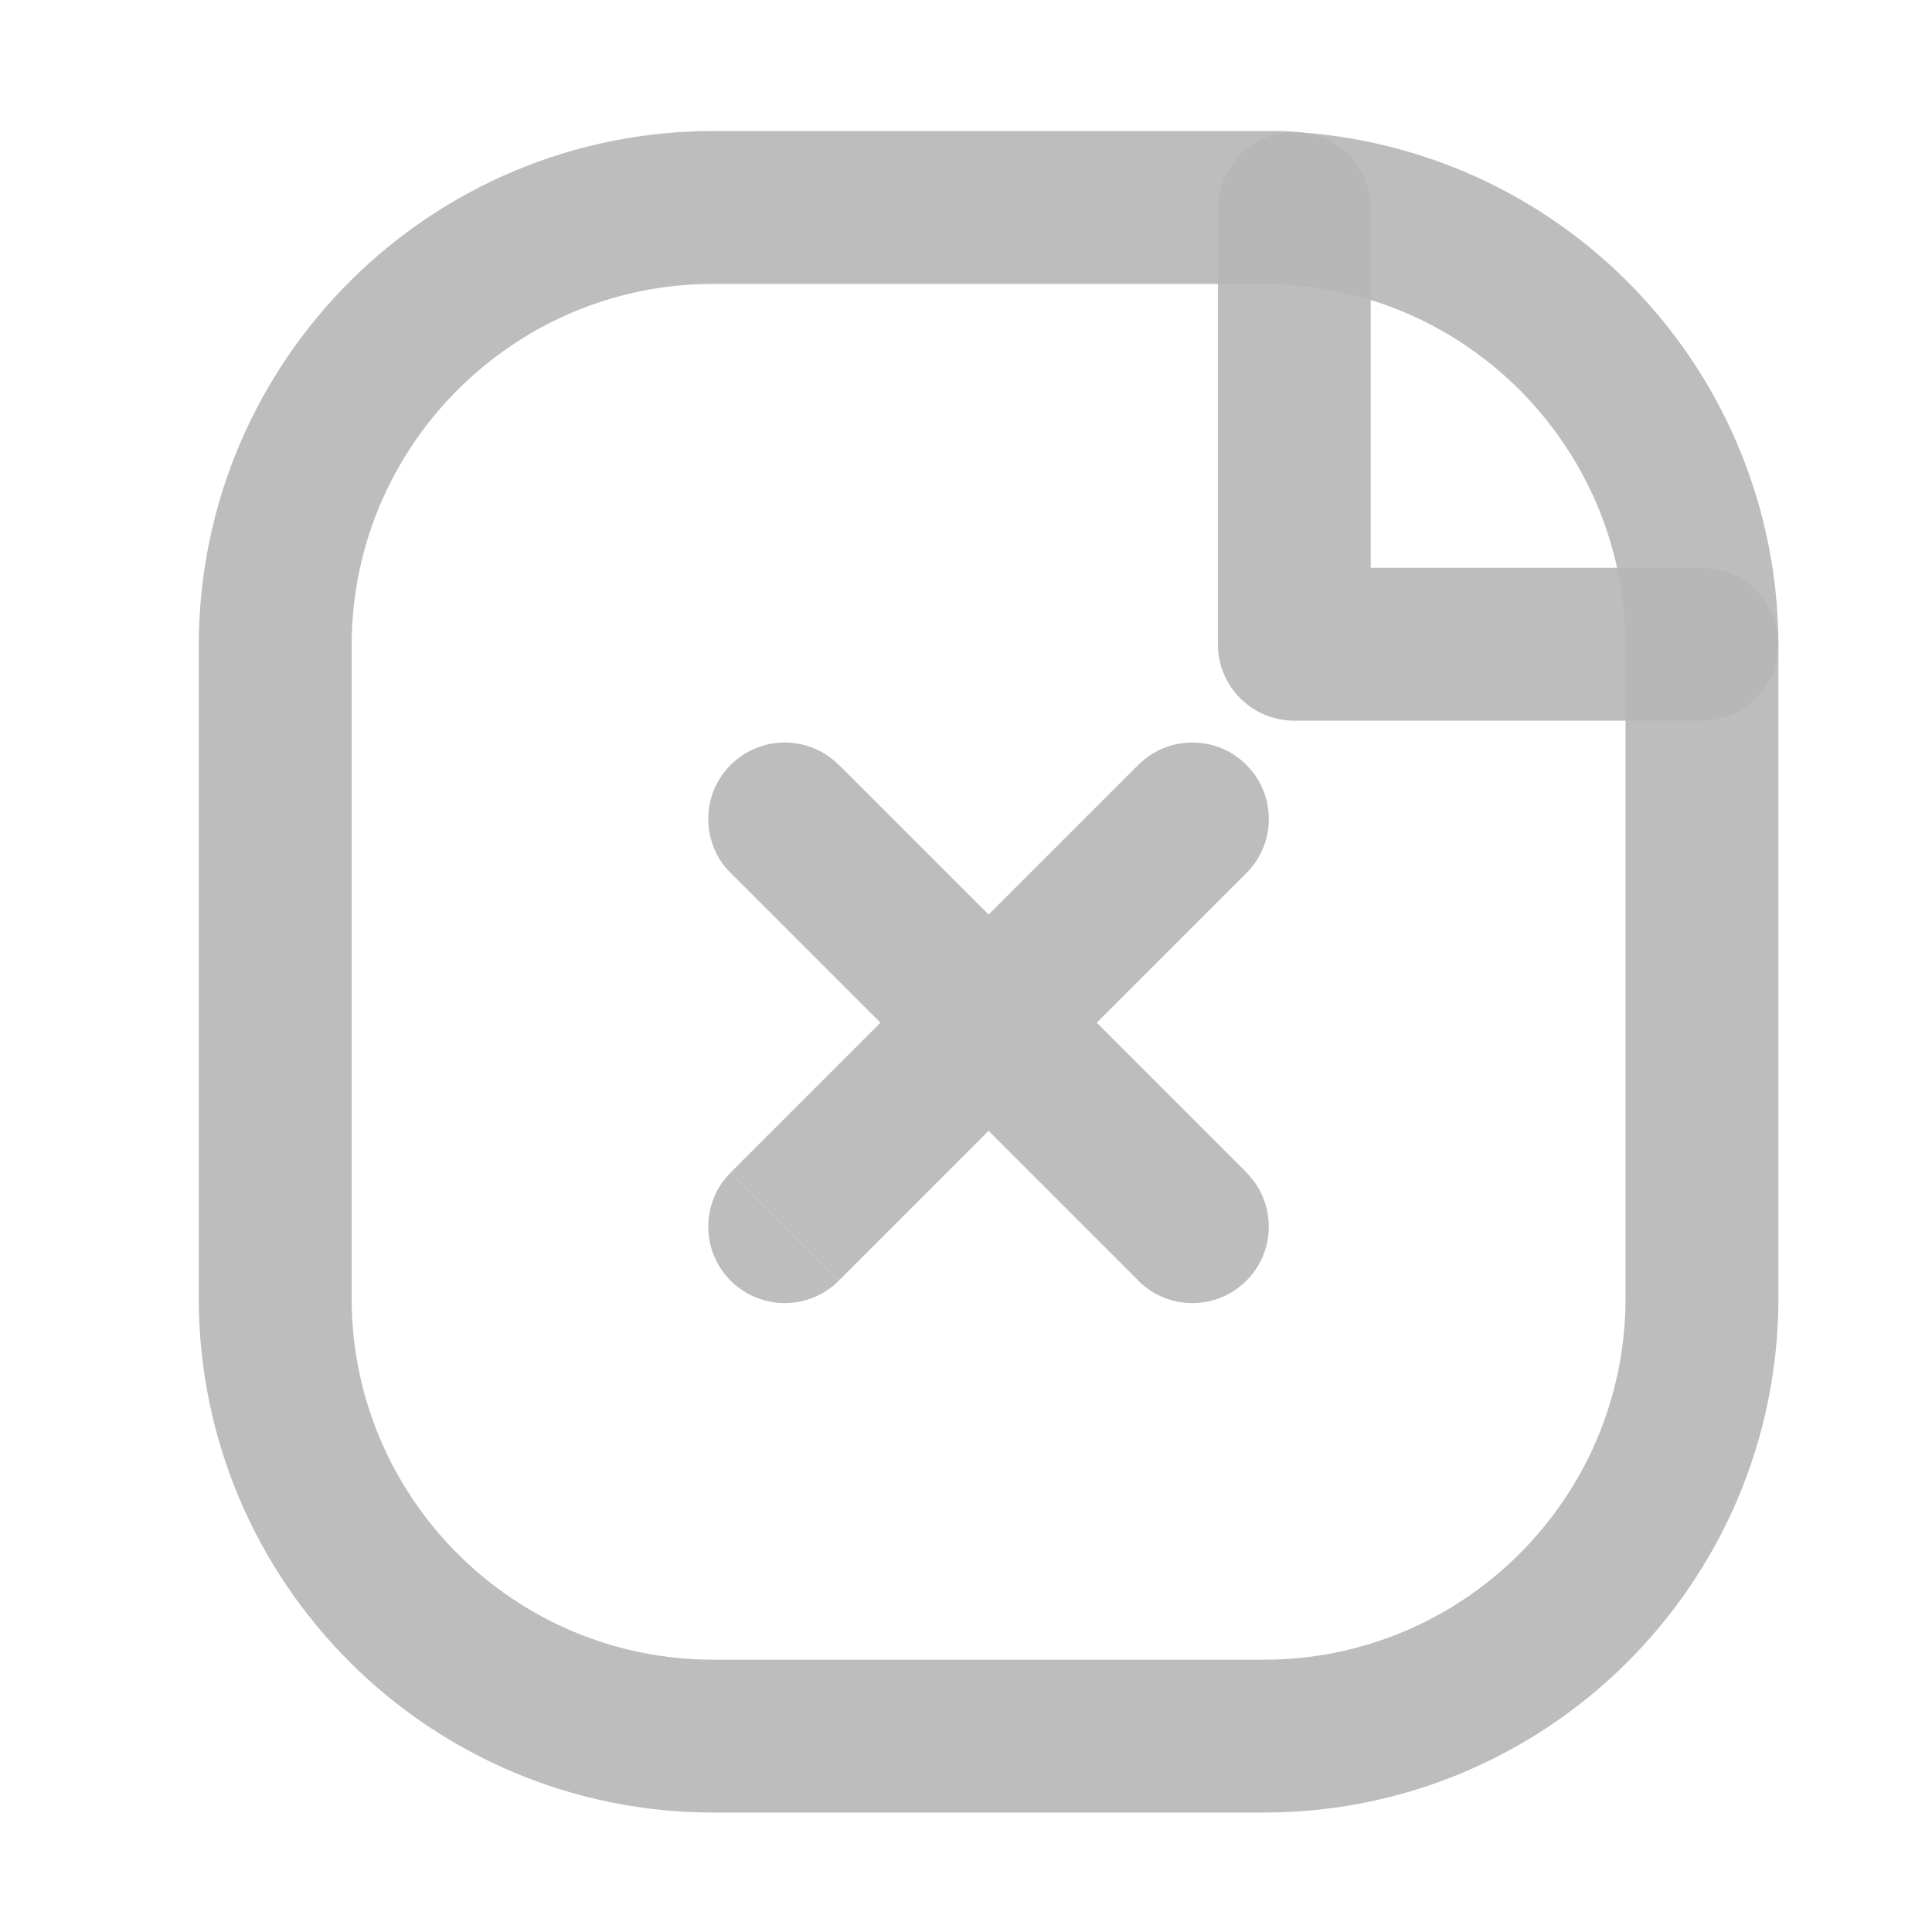 <?xml version="1.0" encoding="UTF-8" standalone="no"?>
<!-- Created with Inkscape (http://www.inkscape.org/) -->

<svg
   width="16"
   height="16"
   viewBox="0 0 16 16"
   version="1.1"
   id="svg1430"
   inkscape:version="1.3.2 (1:1.3.2+202311252150+091e20ef0f)"
   sodipodi:docname="tab-close.svg"
   xml:space="preserve"
   xmlns:inkscape="http://www.inkscape.org/namespaces/inkscape"
   xmlns:sodipodi="http://sodipodi.sourceforge.net/DTD/sodipodi-0.dtd"
   xmlns="http://www.w3.org/2000/svg"
   xmlns:svg="http://www.w3.org/2000/svg"
   xmlns:rdf="http://www.w3.org/1999/02/22-rdf-syntax-ns#"
   xmlns:cc="http://creativecommons.org/ns#"
   xmlns:dc="http://purl.org/dc/elements/1.1/"><defs
     id="defs1424" /><sodipodi:namedview
     id="base"
     pagecolor="#ffffff"
     bordercolor="#666666"
     borderopacity="1.0"
     inkscape:pageopacity="0.0"
     inkscape:pageshadow="2"
     inkscape:zoom="11.2"
     inkscape:cx="-1.7410714"
     inkscape:cy="27.142857"
     inkscape:document-units="px"
     inkscape:current-layer="layer1"
     showgrid="true"
     units="px"
     inkscape:pagecheckerboard="true"
     inkscape:object-paths="true"
     inkscape:window-width="1920"
     inkscape:window-height="1013"
     inkscape:window-x="0"
     inkscape:window-y="0"
     inkscape:window-maximized="1"
     inkscape:snap-bbox="true"
     inkscape:bbox-nodes="true"
     inkscape:snap-nodes="false"
     inkscape:showpageshadow="0"
     inkscape:deskcolor="#505050"
     showguides="false"><inkscape:grid
       type="xygrid"
       id="grid1978"
       empspacing="4"
       originx="0"
       originy="0"
       spacingy="1"
       spacingx="1"
       units="px"
       visible="true" /></sodipodi:namedview><g
     inkscape:label="Layer 1"
     inkscape:groupmode="layer"
     id="layer1"
     transform="translate(0,-292.767)"><path
       style="fill:none;fill-rule:evenodd;stroke:#b6b6b6;stroke-width:1px;stroke-linecap:butt;stroke-linejoin:miter;stroke-opacity:0.902"
       d="m -24.821,300.088 v 10 h 10 v -10 z"
       id="path4891"
       inkscape:connector-curvature="0" /><g
       style="fill:none"
       id="g1"
       transform="matrix(0.844,0,0,0.844,-2.363,291.109)"><path
         fill-rule="evenodd"
         clip-rule="evenodd"
         d="m 9.808,4 h 5.521 c 0.057,0 0.114,0.004 0.171,0.011 2.247,0.157 3.992,2.022 4,4.275 V 14.715 C 19.492,17.087 17.564,19.004 15.192,19 H 9.808 C 7.436,19.004 5.508,17.087 5.5,14.714 V 8.286 C 5.508,5.914 7.436,3.996 9.808,4 Z"
         stroke="#000000"
         stroke-width="1.5"
         stroke-linecap="round"
         stroke-linejoin="round"
         id="path1"
         style="stroke:#b6b6b6;stroke-opacity:0.902" /><path
         d="m 19.5,9.036 c 0.414,0 0.75,-0.336 0.75,-0.75 0,-0.414 -0.336,-0.75 -0.75,-0.75 z m -4,-0.75 h -0.75 c 0,0.414 0.336,0.75 0.75,0.75 z m 0.75,-4.275 c 0,-0.414 -0.336,-0.75 -0.75,-0.75 -0.414,0 -0.75,0.336 -0.75,0.75 z m -5.22,5.459 c -0.293,-0.293 -0.768,-0.293 -1.061,0 -0.293,0.293 -0.293,0.768 0,1.061 z m 0.939,3.061 c 0.293,0.293 0.768,0.293 1.061,0 0.293,-0.293 0.293,-0.768 0,-1.061 z m 1.061,-1.061 c -0.293,-0.293 -0.768,-0.293 -1.061,0 -0.293,0.293 -0.293,0.768 0,1.061 z m 0.939,3.061 c 0.293,0.293 0.768,0.293 1.061,0 0.293,-0.293 0.293,-0.768 0,-1.061 z m -0.939,-2 c 0.293,-0.293 0.293,-0.768 0,-1.061 -0.293,-0.293 -0.768,-0.293 -1.061,0 z m -3.061,0.939 c -0.293,0.293 -0.293,0.768 0,1.061 0.293,0.293 0.768,0.293 1.061,0 z m 2,-2 c -0.293,0.293 -0.293,0.768 0,1.061 0.293,0.293 0.768,0.293 1.061,0 z m 3.061,-0.939 c 0.293,-0.293 0.293,-0.768 0,-1.061 -0.293,-0.293 -0.768,-0.293 -1.061,0 z M 19.5,7.536 h -4 v 1.5 h 4 z m -3.25,0.75 v -4.275 h -1.5 v 4.275 z m -6.28,2.244 2,2 1.061,-1.061 -2,-2 z m 2,2 2,2 1.061,-1.061 -2,-2 z m 0,-1.061 -2,2 1.061,1.061 2,-2 z m 1.061,1.061 2,-2 -1.061,-1.061 -2,2 z"
         fill="#000000"
         id="path2"
         style="fill:#b6b6b6;fill-opacity:0.902" /></g></g></svg>
